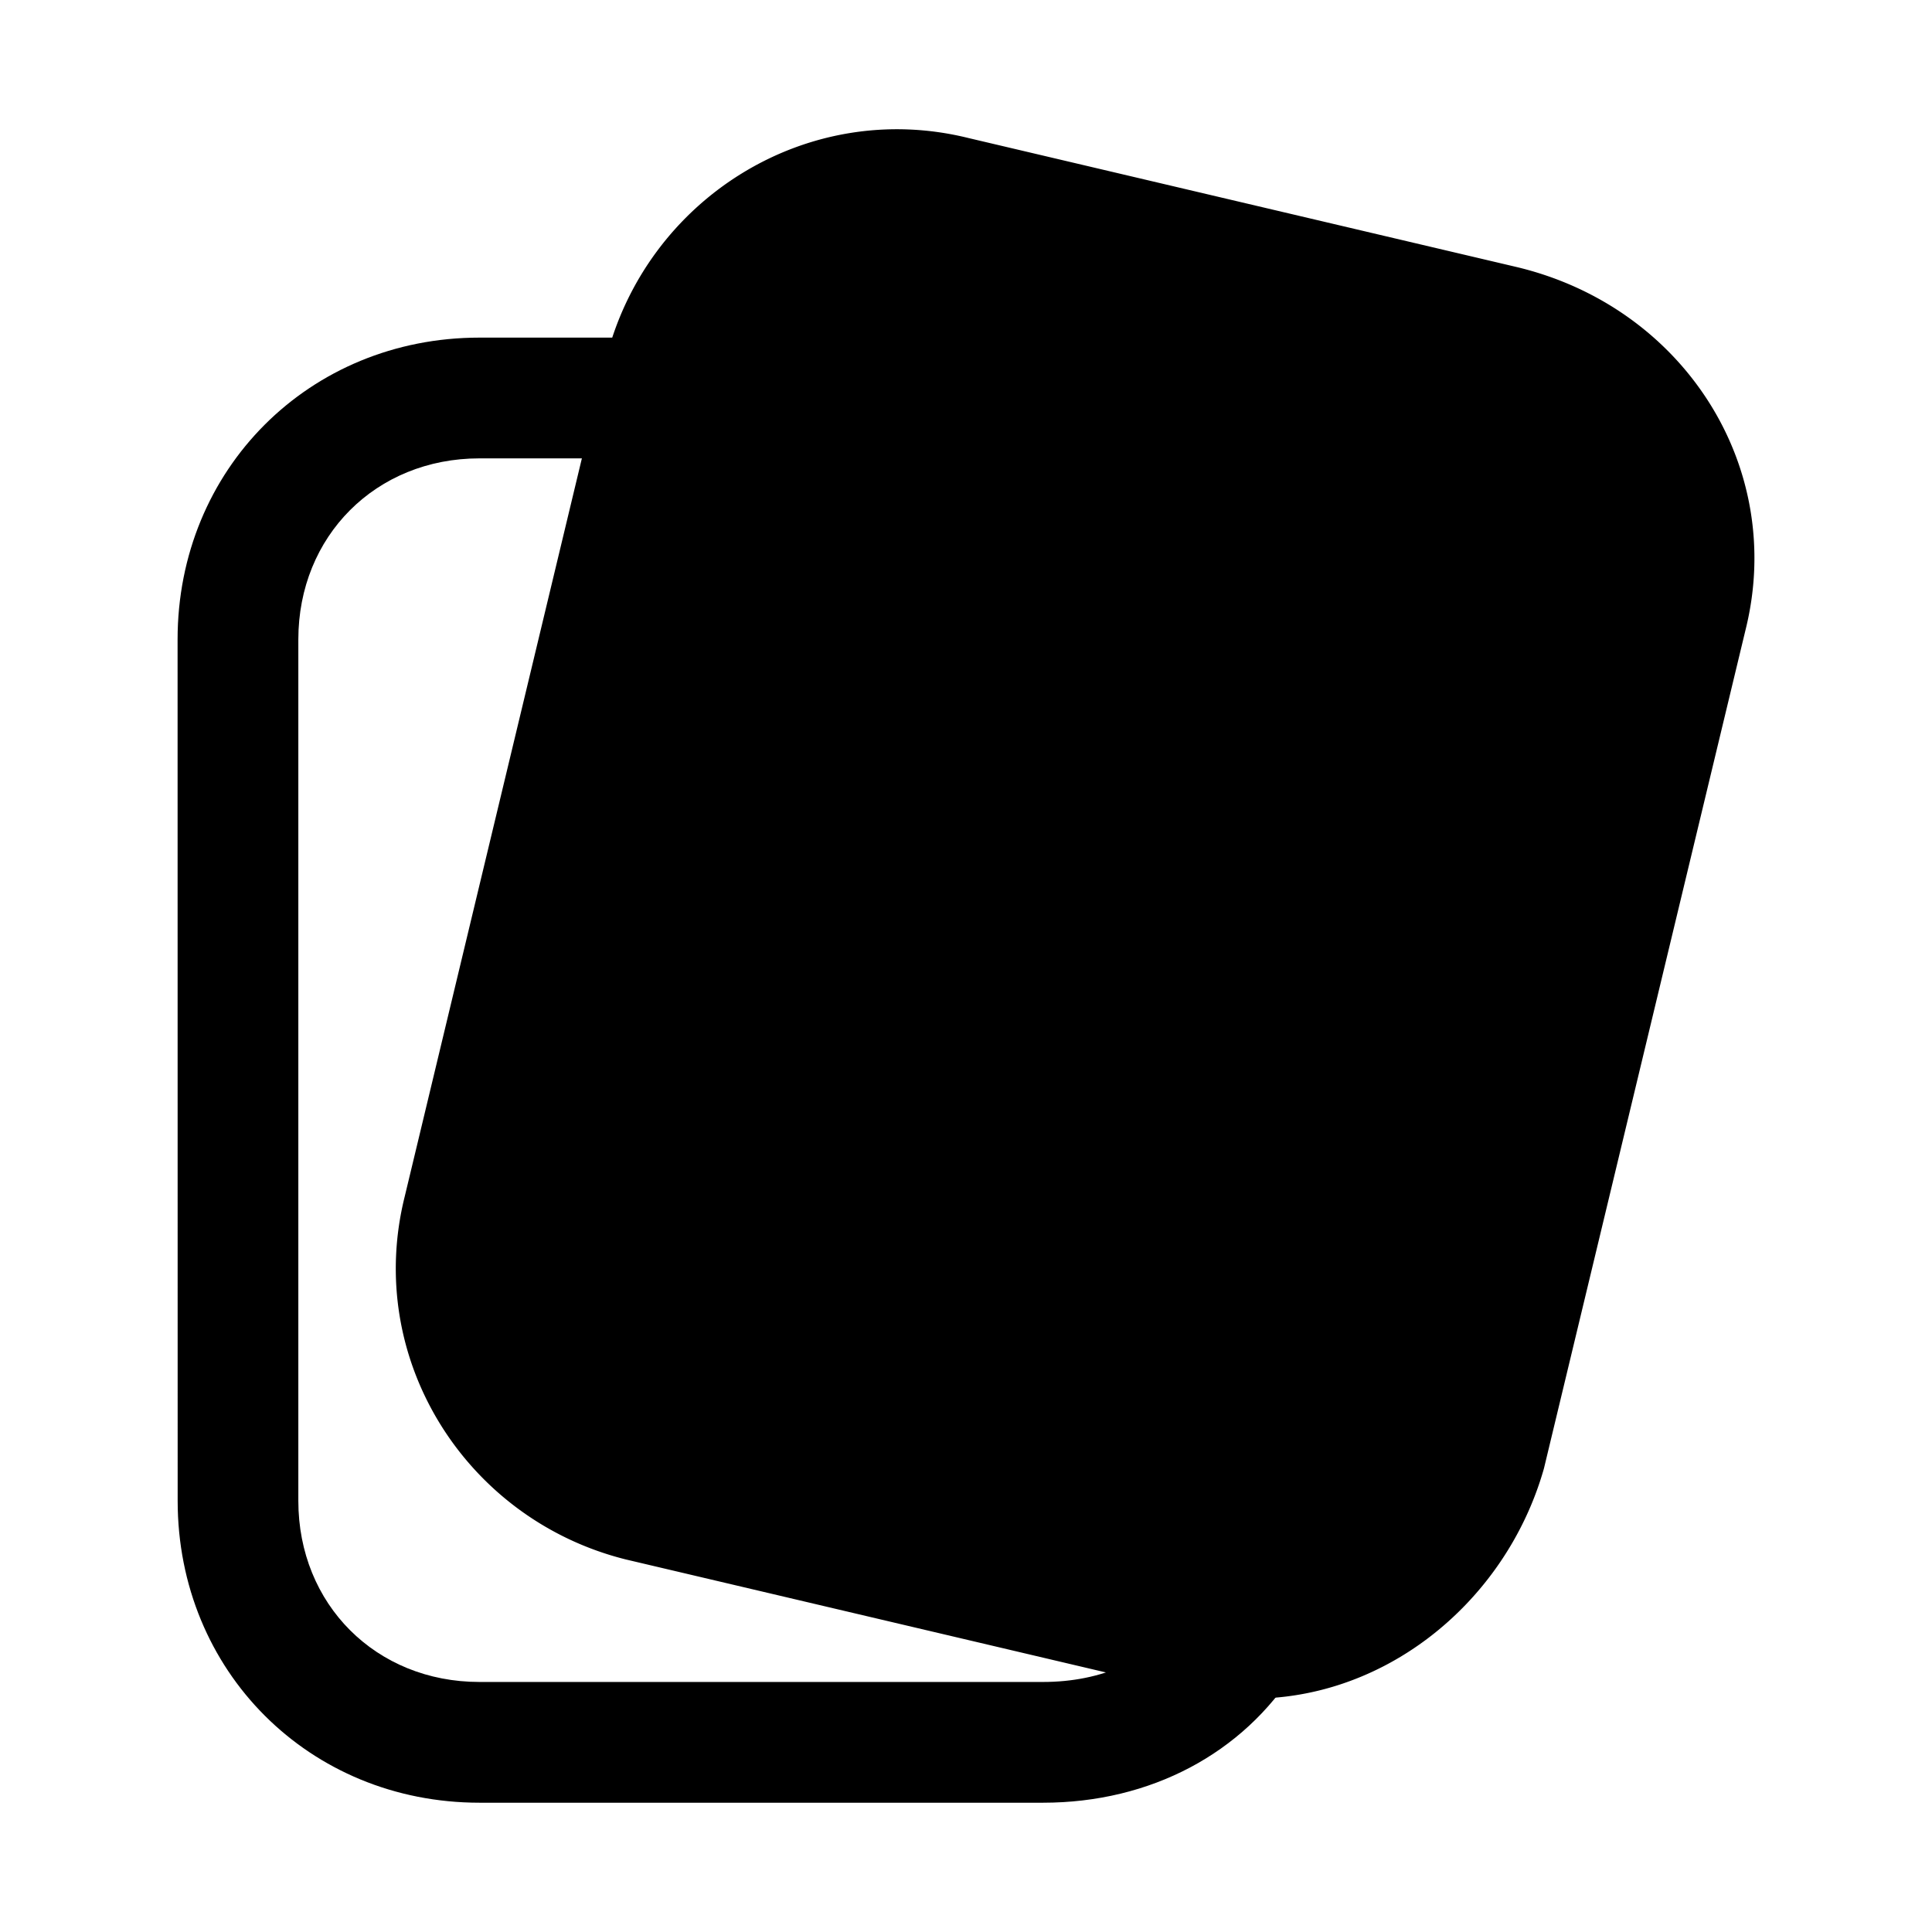 <svg xmlns="http://www.w3.org/2000/svg" fill="none" viewBox="0 0 24 24">
  <path fill="#000" d="M5.956 5.694c-1.286 0-2.25.965-2.25 2.25v10.7c0 1.286.964 2.25 2.25 2.25h7c.369 0 .7-.07.983-.195l-6.065-1.427c-1.986-.496-3.249-2.49-2.747-4.506l2.177-9.072zm-3.75 2.25c0-2.114 1.635-3.75 3.75-3.75h3.25L6.584 15.126c-.295 1.182.439 2.384 1.65 2.69l7.002 1.647.13.13.027.001h1.417l-.717 1.148c-.649 1.037-1.8 1.652-3.136 1.652h-7c-2.115 0-3.75-1.635-3.75-3.75z"/>
  <path fill="#000" d="m20.956 7.644-2.5 10.4c-.4 1.4-1.7 2.4-3.1 2.3-.2 0-.4 0-.6-.1l-6.8-1.6c-1.6-.4-2.6-2-2.2-3.6l2.4-10 .1-.4c.4-1.6 2-2.6 3.6-2.2l6.8 1.6c1.7.4 2.7 2 2.3 3.6"/>
  <path fill="#000" d="M11.674 3.172c-1.183-.296-2.387.44-2.69 1.654l-.1.397-2.4 10.003c-.296 1.181.438 2.384 1.649 2.69l6.88 1.618.078.04a.2.2 0 0 0 .058.014 2 2 0 0 0 .207.006h.026l.027.002c1 .072 2.002-.651 2.321-1.743l2.498-10.39c.292-1.17-.426-2.378-1.744-2.689zm.358-1.457c-2.015-.5-4.008.763-4.504 2.747l-.1.4-2.401 10.004c-.502 2.016.761 4.01 2.747 4.506l6.739 1.586c.328.138.64.137.814.136h.004c1.784.113 3.363-1.153 3.846-2.844l.004-.015 2.503-10.412c.505-2.03-.776-4.02-2.857-4.509z"/>
</svg>
